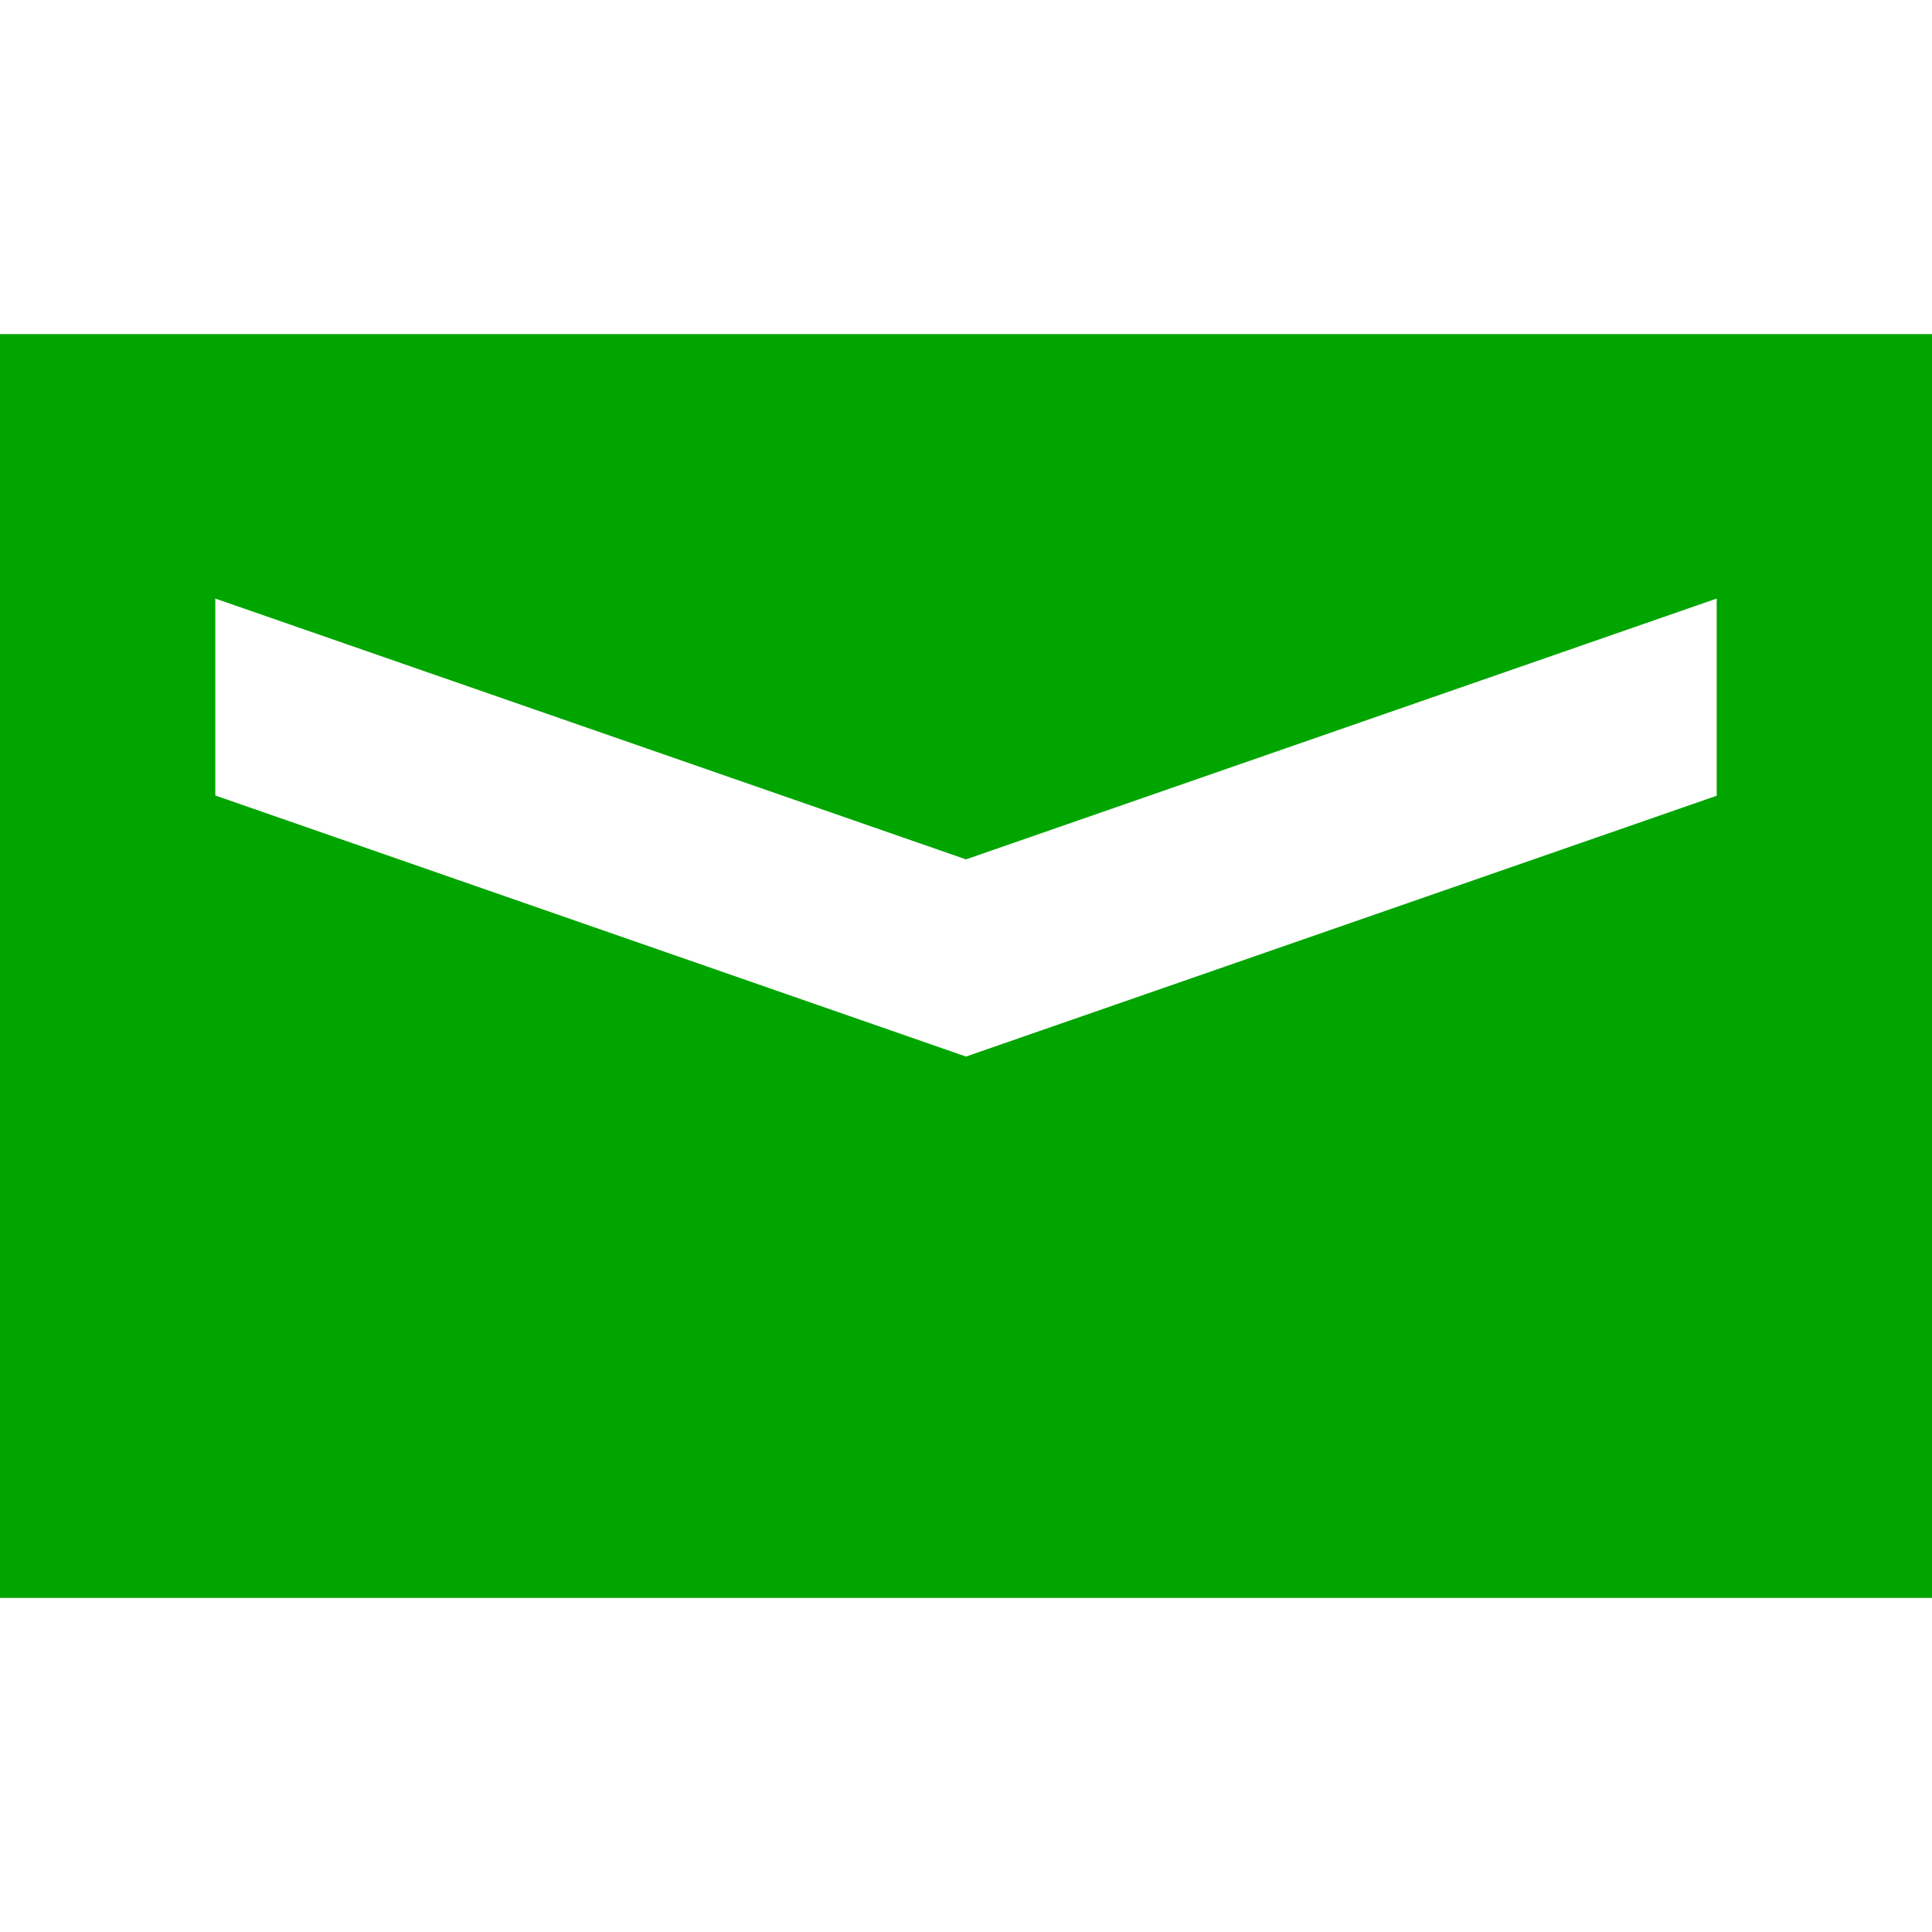 <svg width="16" height="16" fill="none" xmlns="http://www.w3.org/2000/svg"><path d="M16 13.233H0V2.767h16v10.466zm-1.783-8.276L8 7.117l-6.217-2.16v1.631L8 8.75l6.217-2.16V4.957z" fill="#00A500"/></svg>